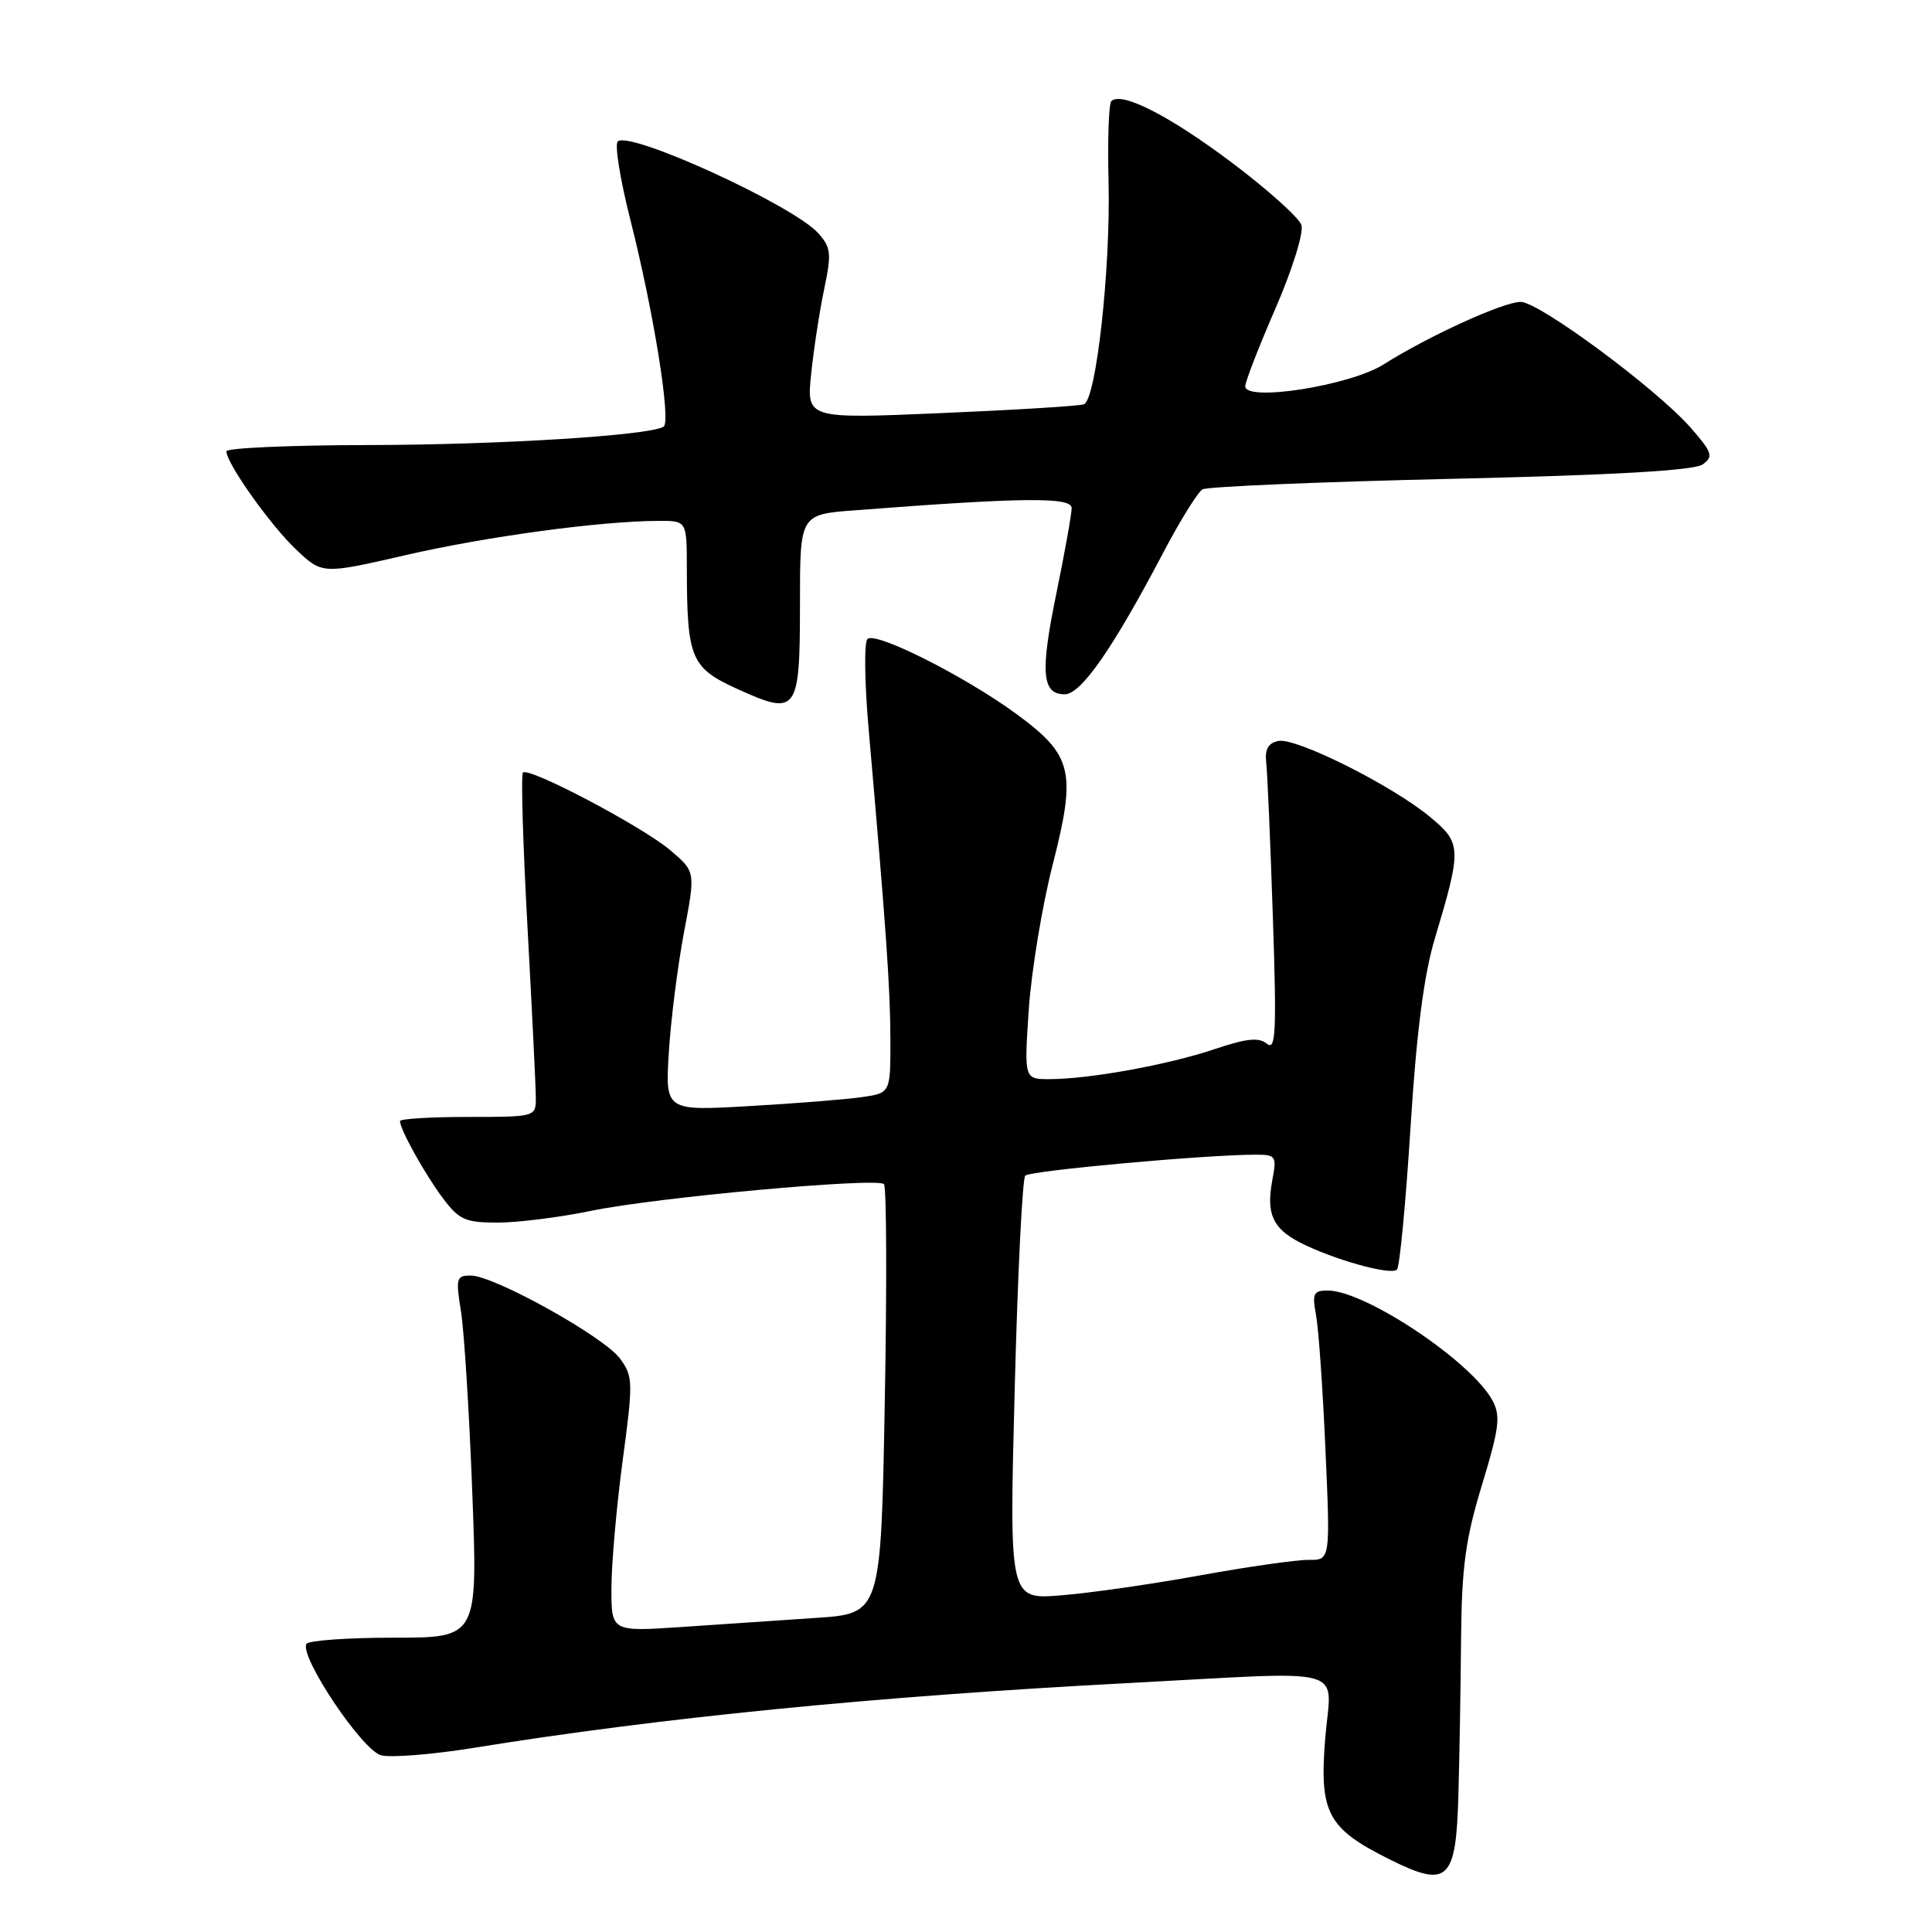 <?xml version="1.0" encoding="UTF-8" standalone="no"?>
<!DOCTYPE svg PUBLIC "-//W3C//DTD SVG 1.1//EN" "http://www.w3.org/Graphics/SVG/1.1/DTD/svg11.dtd" >
<svg xmlns="http://www.w3.org/2000/svg" xmlns:xlink="http://www.w3.org/1999/xlink" version="1.1" viewBox="0 0 256 256">
 <g >
 <path fill="currentColor"
d=" M 193.25 237.71 C 193.39 232.65 193.55 223.32 193.60 217.00 C 193.69 207.60 194.19 203.90 196.38 196.73 C 198.66 189.23 198.86 187.62 197.77 185.59 C 195.00 180.42 180.89 171.00 175.92 171.00 C 174.04 171.00 173.85 171.40 174.38 174.25 C 174.72 176.04 175.28 184.08 175.63 192.11 C 176.28 206.73 176.28 206.73 173.39 206.69 C 171.80 206.68 165.32 207.60 159.00 208.75 C 152.68 209.90 144.40 211.09 140.61 211.39 C 133.73 211.95 133.73 211.95 134.45 184.23 C 134.84 168.98 135.47 156.18 135.85 155.78 C 136.48 155.12 159.69 153.01 166.36 153.00 C 169.07 153.00 169.19 153.18 168.59 156.37 C 167.76 160.80 168.62 162.75 172.22 164.62 C 176.61 166.88 184.36 169.05 185.11 168.22 C 185.47 167.82 186.27 159.36 186.90 149.41 C 187.69 136.81 188.67 129.22 190.11 124.41 C 193.72 112.34 193.69 111.72 189.43 108.20 C 184.37 104.03 171.73 97.71 169.39 98.18 C 168.05 98.45 167.58 99.28 167.78 101.03 C 167.94 102.39 168.33 111.59 168.66 121.48 C 169.17 136.77 169.05 139.29 167.87 138.30 C 166.80 137.42 165.18 137.59 160.93 139.02 C 154.82 141.08 144.39 142.98 139.10 142.99 C 135.70 143.00 135.70 143.00 136.32 133.75 C 136.67 128.66 138.09 120.03 139.49 114.56 C 142.64 102.24 142.13 100.08 134.74 94.65 C 127.93 89.64 115.98 83.62 114.94 84.67 C 114.49 85.13 114.56 90.45 115.09 96.50 C 117.40 122.88 117.97 130.93 117.98 137.66 C 118.00 144.82 118.00 144.82 114.25 145.37 C 112.19 145.67 105.47 146.21 99.32 146.56 C 88.14 147.21 88.14 147.21 88.63 139.35 C 88.90 135.03 89.81 127.90 90.64 123.50 C 92.16 115.50 92.16 115.50 88.83 112.67 C 85.13 109.53 70.08 101.59 69.29 102.37 C 69.02 102.65 69.29 111.90 69.90 122.93 C 70.50 133.97 71.00 144.12 71.00 145.50 C 71.00 147.98 70.93 148.00 62.00 148.00 C 57.05 148.00 53.00 148.25 53.00 148.55 C 53.00 149.65 56.30 155.58 58.67 158.75 C 60.83 161.63 61.65 162.00 65.94 162.00 C 68.61 162.00 74.19 161.30 78.34 160.44 C 86.92 158.66 116.17 156.00 117.13 156.90 C 117.47 157.23 117.53 170.17 117.24 185.65 C 116.73 213.81 116.73 213.81 108.12 214.38 C 103.38 214.70 95.34 215.24 90.25 215.59 C 81.00 216.21 81.00 216.21 81.02 210.36 C 81.03 207.14 81.70 199.55 82.51 193.50 C 83.91 183.07 83.89 182.37 82.14 180.00 C 80.00 177.11 65.51 169.05 62.41 169.02 C 60.47 169.00 60.37 169.35 61.08 173.75 C 61.50 176.36 62.18 187.16 62.58 197.75 C 63.31 217.00 63.31 217.00 52.21 217.00 C 46.11 217.00 40.89 217.37 40.61 217.82 C 39.62 219.43 48.01 231.97 50.51 232.59 C 51.83 232.92 57.32 232.48 62.71 231.61 C 87.48 227.60 115.93 224.78 149.62 223.01 C 179.42 221.44 176.39 220.59 175.60 230.32 C 174.80 240.22 175.88 242.27 184.13 246.38 C 191.89 250.24 192.94 249.25 193.25 237.71 Z  M 106.00 79.96 C 106.00 68.17 106.00 68.17 113.25 67.62 C 135.59 65.90 142.00 65.84 142.00 67.32 C 142.00 68.12 141.09 73.18 139.99 78.56 C 137.81 89.12 138.05 92.00 141.08 92.00 C 143.24 92.00 147.43 85.98 154.10 73.30 C 156.35 69.01 158.71 65.20 159.35 64.84 C 159.98 64.48 174.79 63.85 192.25 63.45 C 214.07 62.95 224.51 62.34 225.63 61.53 C 227.07 60.48 226.89 59.95 223.99 56.64 C 219.48 51.50 203.93 40.00 201.50 40.00 C 199.21 40.00 189.30 44.52 183.33 48.29 C 178.88 51.10 165.00 53.28 165.00 51.18 C 165.00 50.59 166.80 45.94 169.01 40.86 C 171.24 35.72 172.76 30.83 172.45 29.83 C 172.13 28.85 167.97 25.11 163.19 21.52 C 154.91 15.30 148.58 12.08 147.25 13.41 C 146.92 13.75 146.75 18.54 146.89 24.05 C 147.17 35.62 145.25 52.98 143.62 53.57 C 143.00 53.80 134.48 54.32 124.68 54.74 C 106.86 55.50 106.86 55.50 107.49 49.50 C 107.83 46.20 108.61 41.14 109.22 38.25 C 110.20 33.57 110.11 32.78 108.41 30.89 C 105.06 27.18 83.35 17.25 81.85 18.75 C 81.43 19.17 82.18 23.81 83.51 29.06 C 86.61 41.27 88.96 55.90 87.93 56.54 C 86.04 57.71 66.09 58.95 48.75 58.97 C 38.44 58.99 30.00 59.36 30.00 59.80 C 30.00 61.38 35.80 69.56 39.22 72.80 C 42.70 76.10 42.70 76.10 53.78 73.55 C 64.49 71.09 79.49 69.05 87.25 69.02 C 91.00 69.00 91.00 69.00 91.01 75.25 C 91.03 87.33 91.53 88.50 97.83 91.35 C 105.65 94.89 106.00 94.39 106.00 79.96 Z "/>
</g>
</svg>